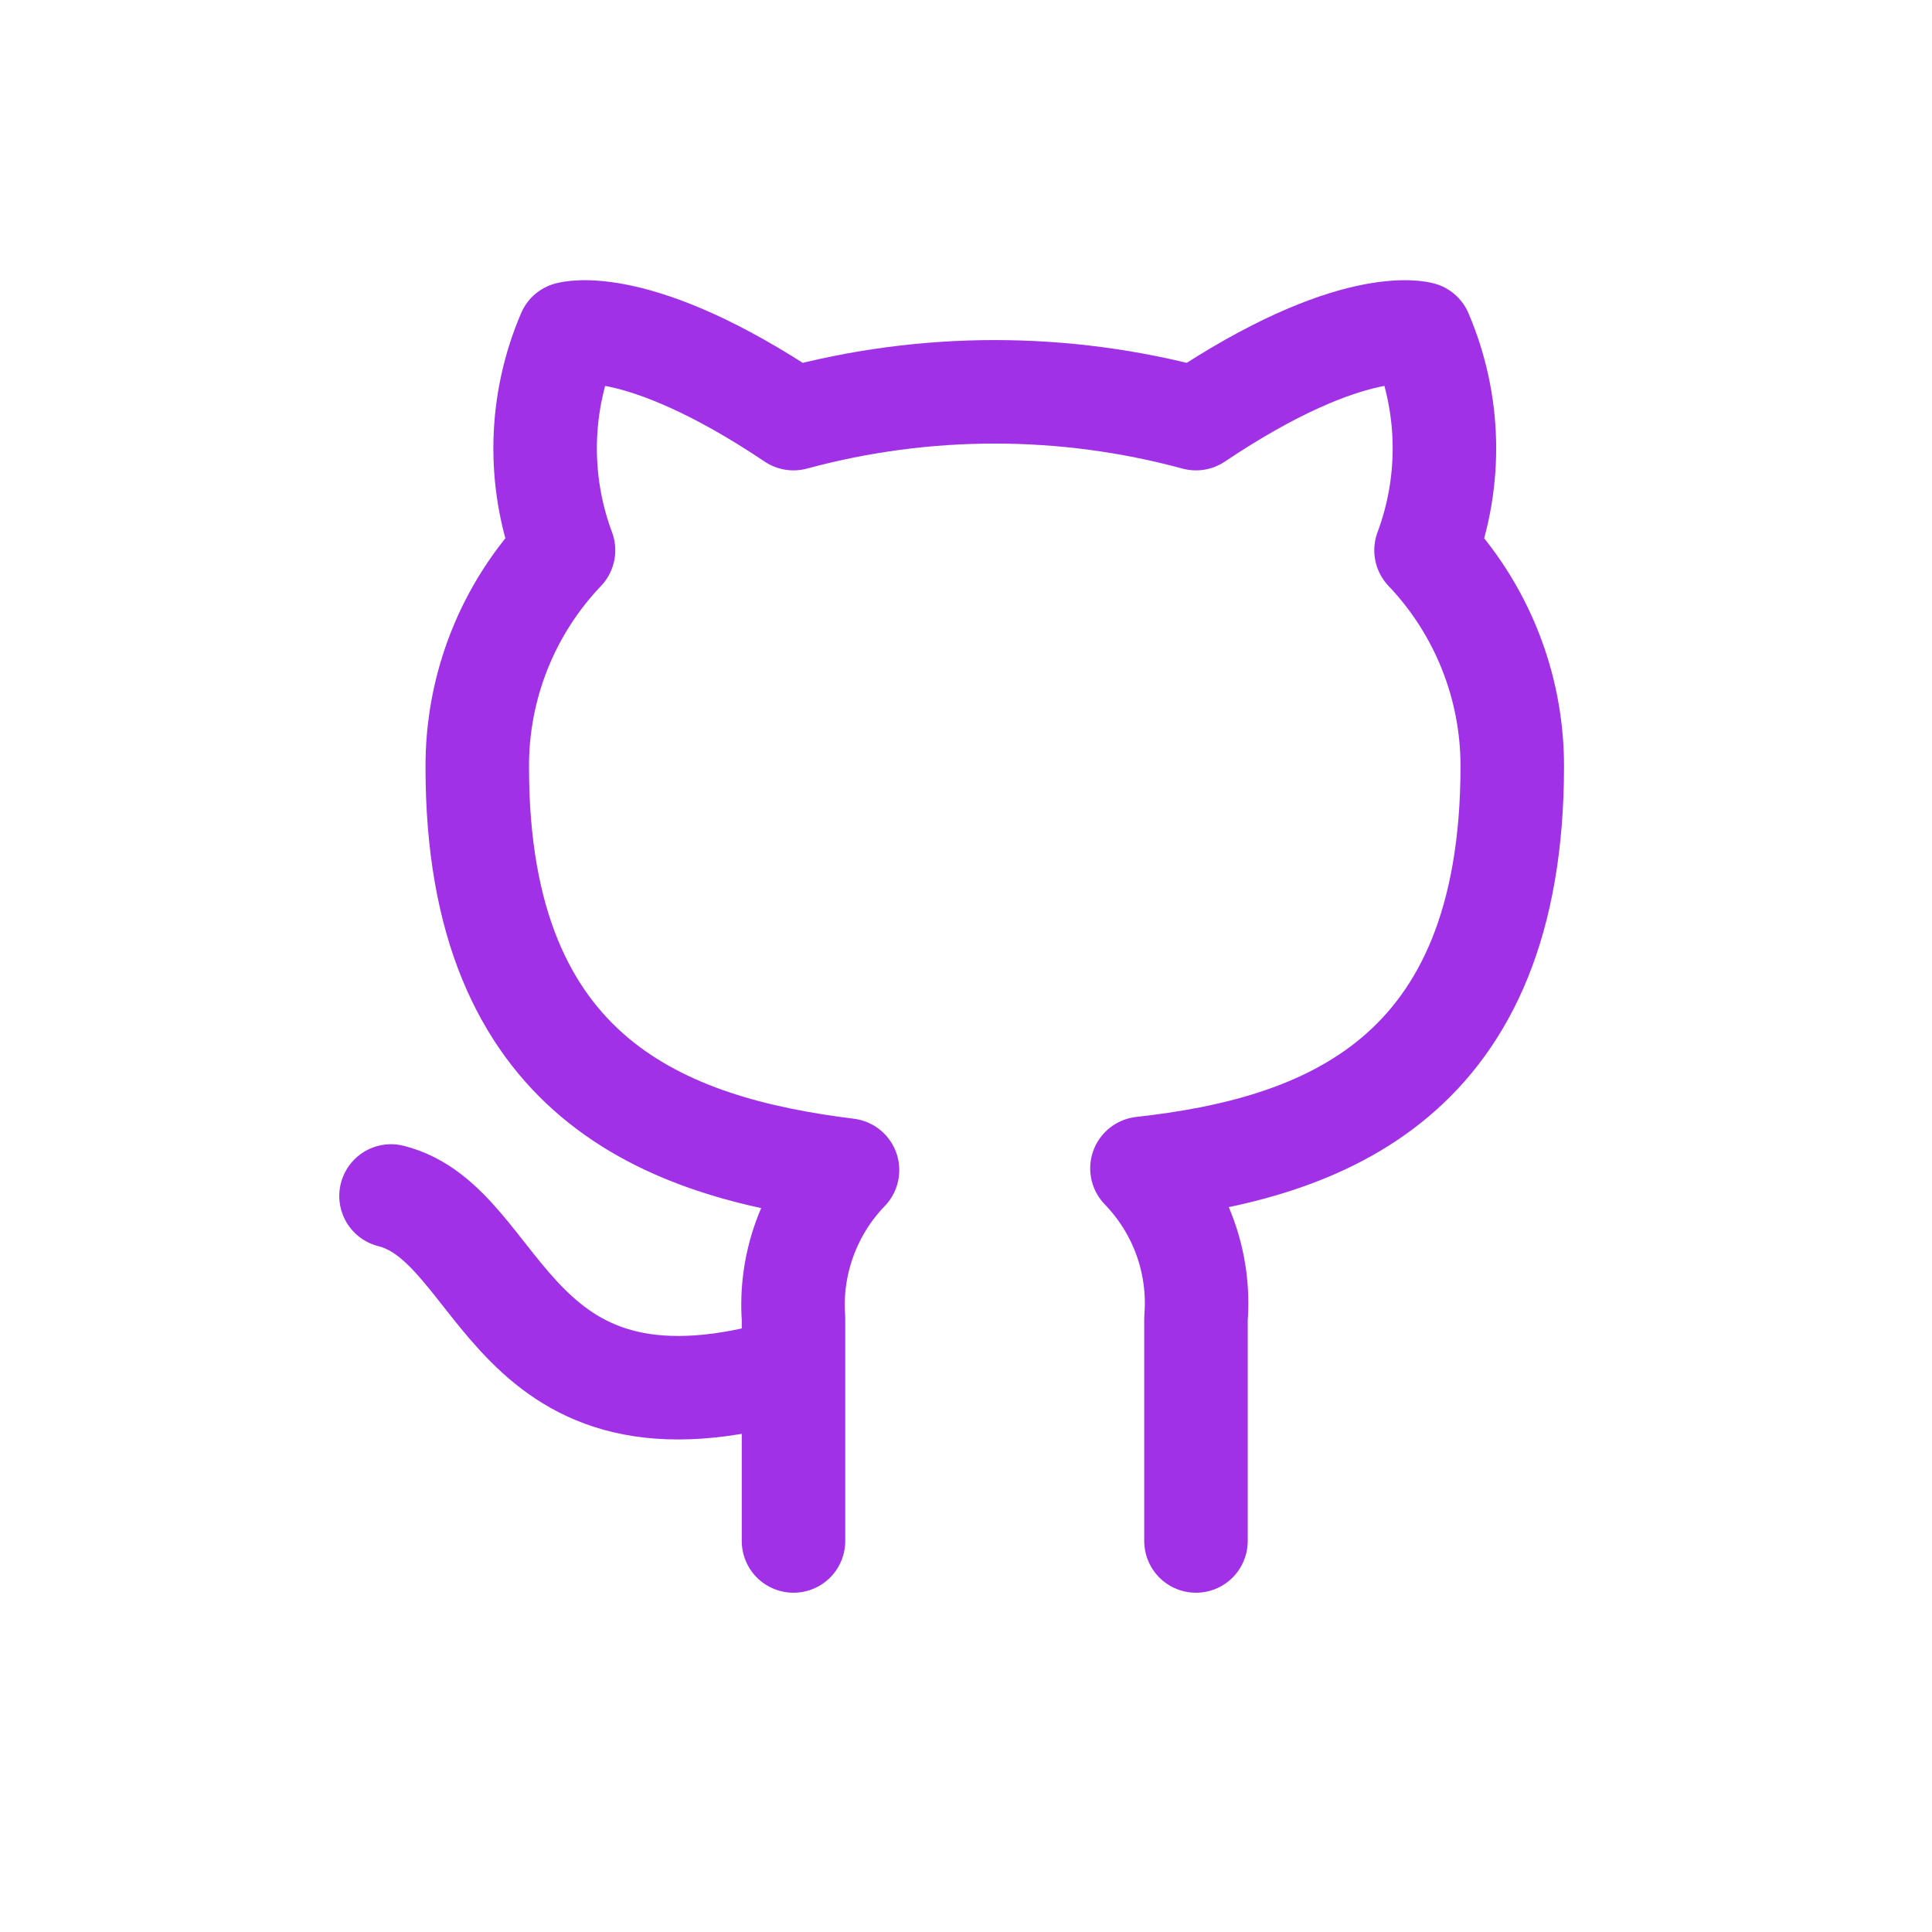 <svg width="28" height="28" viewBox="0 0 28 28" fill="none" xmlns="http://www.w3.org/2000/svg">
<path d="M11.5 19.833C7.333 21.083 7.333 17.75 5.667 17.333M17.333 22.333V19.108C17.365 18.711 17.311 18.311 17.176 17.936C17.041 17.561 16.827 17.22 16.55 16.933C19.167 16.642 21.917 15.65 21.917 11.1C21.916 9.937 21.469 8.818 20.667 7.975C21.047 6.957 21.02 5.832 20.592 4.833C20.592 4.833 19.608 4.542 17.333 6.067C15.423 5.549 13.41 5.549 11.5 6.067C9.225 4.542 8.242 4.833 8.242 4.833C7.814 5.832 7.787 6.957 8.167 7.975C7.358 8.824 6.91 9.953 6.917 11.125C6.917 15.642 9.667 16.633 12.283 16.958C12.009 17.242 11.798 17.579 11.663 17.95C11.528 18.32 11.472 18.715 11.5 19.108V22.333" stroke="#A131E7" stroke-width="1.5" stroke-linecap="round" stroke-linejoin="round"/>
</svg>
